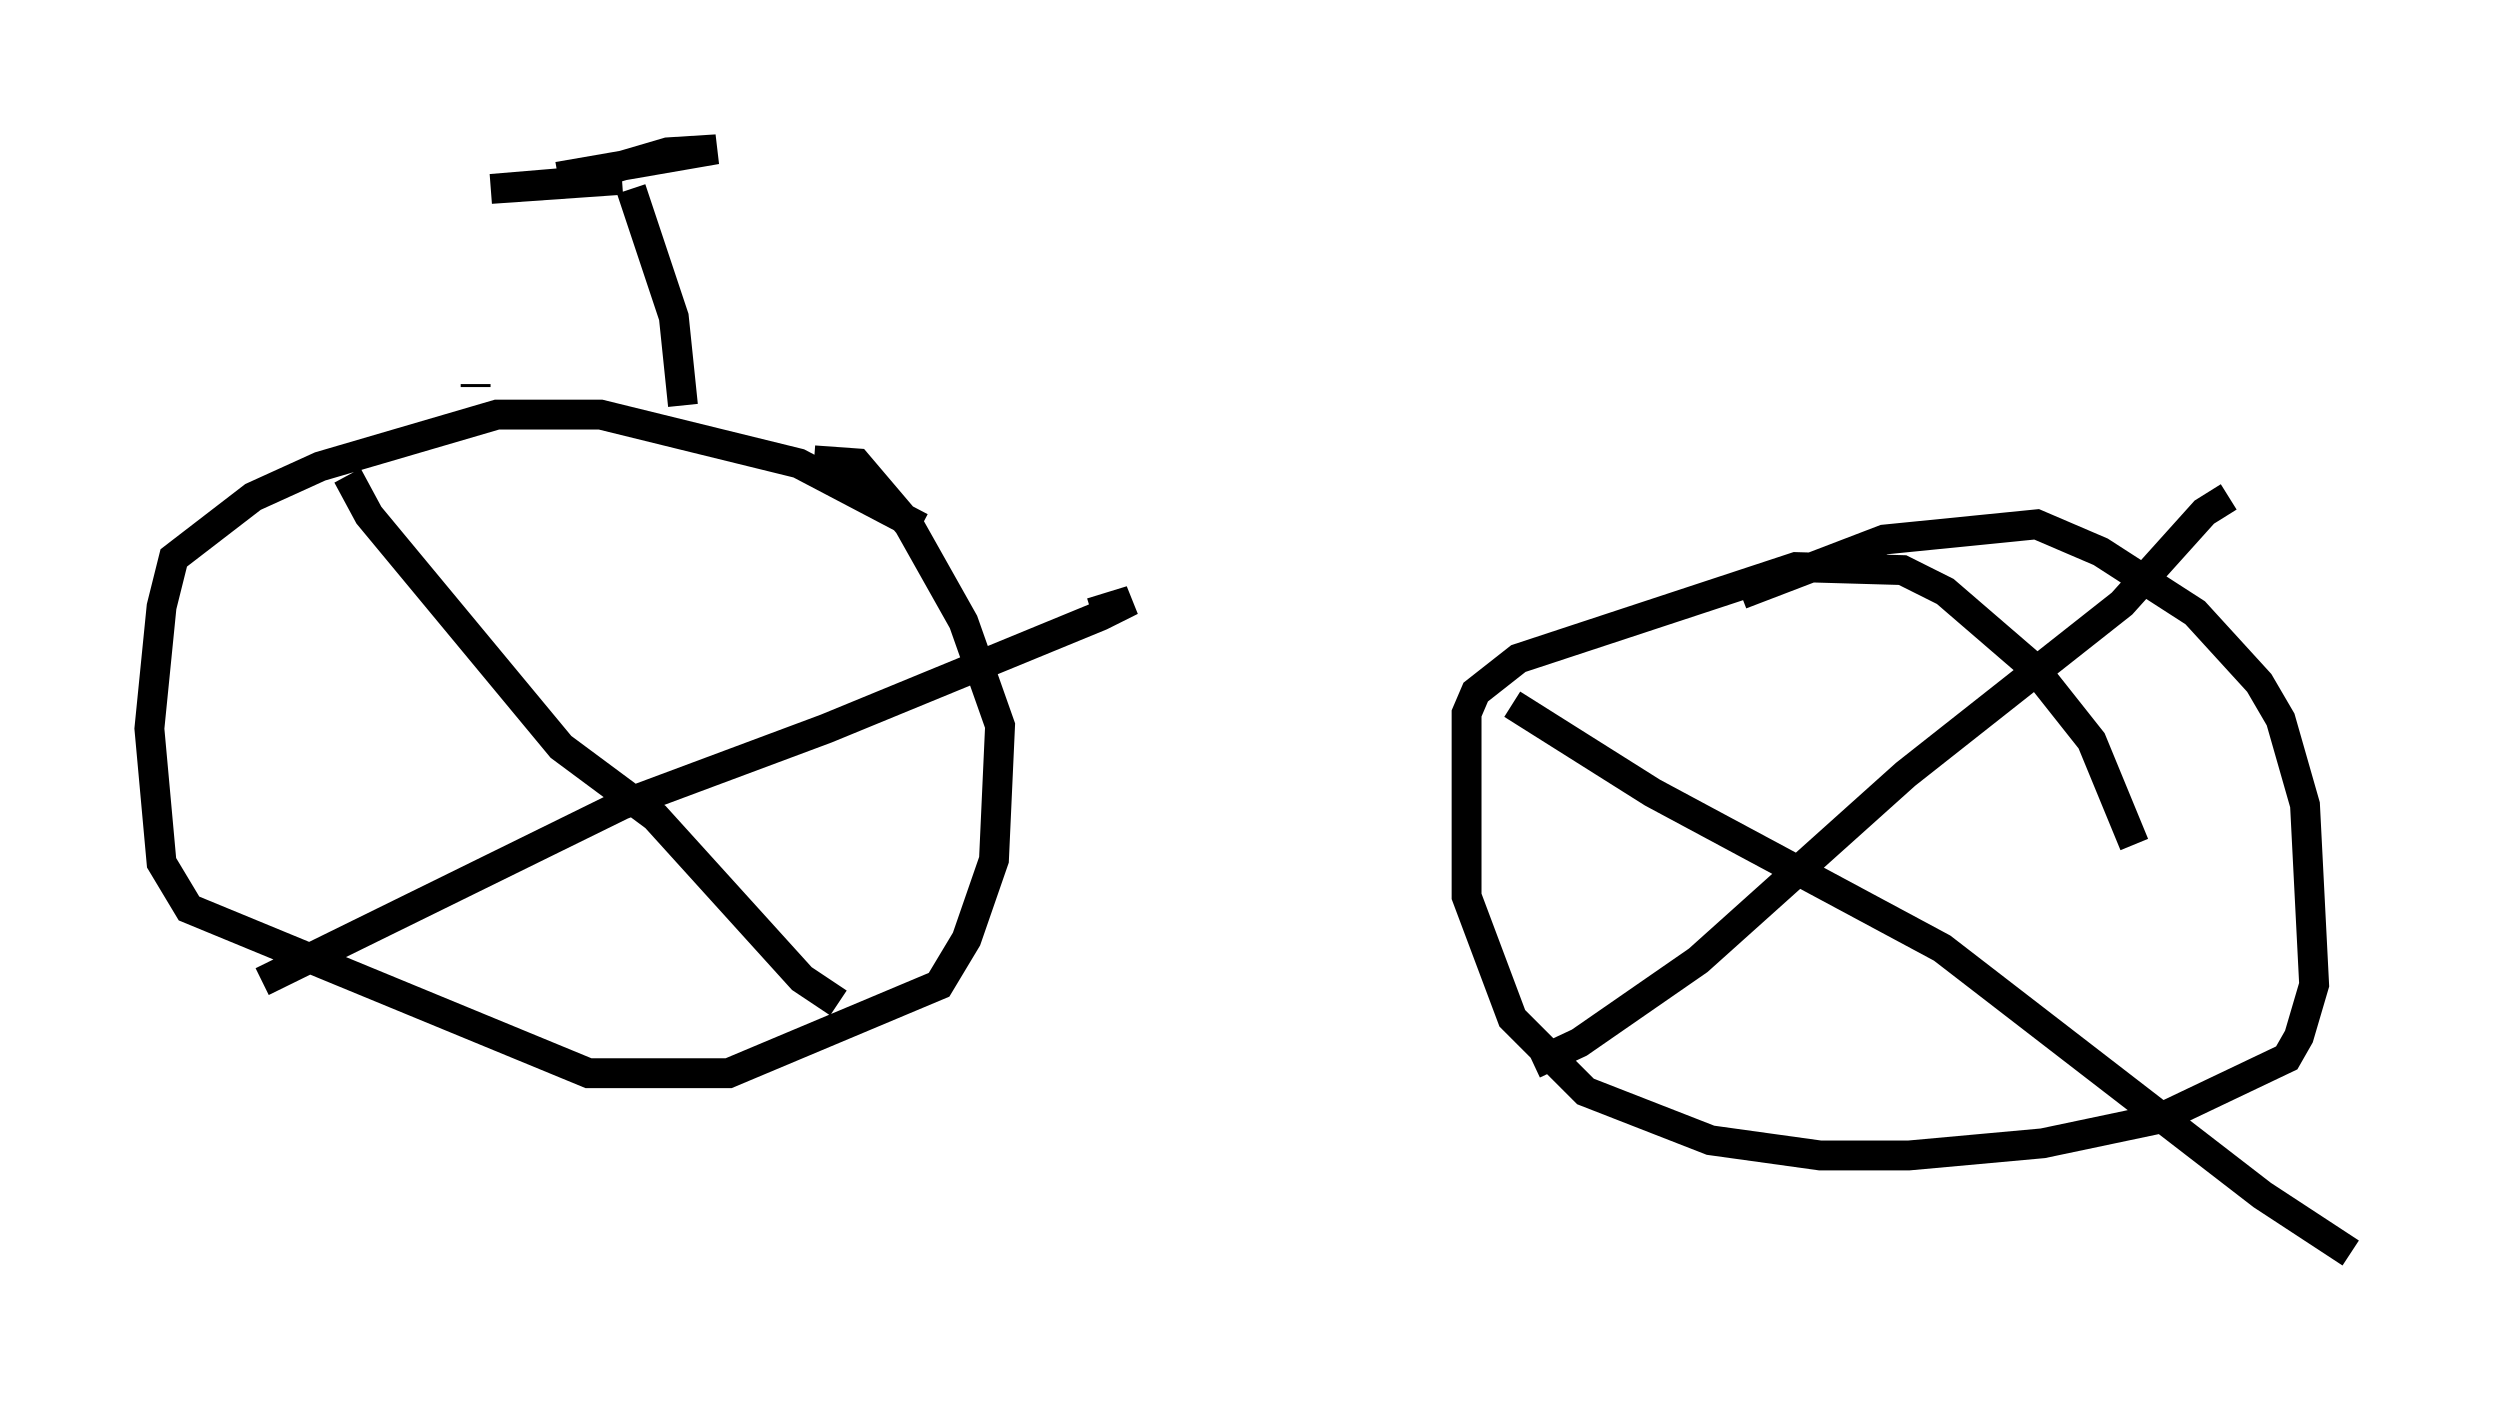 <?xml version="1.0" encoding="utf-8" ?>
<svg baseProfile="full" height="46.955" version="1.1" width="83.705" xmlns="http://www.w3.org/2000/svg" xmlns:ev="http://www.w3.org/2001/xml-events" xmlns:xlink="http://www.w3.org/1999/xlink"><defs /><rect fill="white" height="46.955" width="83.705" x="0" y="0" /><path d="M31.236, 18.169 m-0.408, -0.51 l-4.083, -2.144 -6.635, -1.633 l-3.471, 0.0 -5.921, 1.735 l-2.246, 1.021 -2.654, 2.042 l-0.408, 1.633 -0.408, 4.083 l0.408, 4.492 0.919, 1.531 l13.373, 5.513 4.696, 0.0 l7.044, -2.96 0.919, -1.531 l0.919, -2.654 0.204, -4.492 l-1.225, -3.471 -1.838, -3.267 l-1.735, -2.042 -1.429, -0.102 m44.203, 12.863 l-1.429, -3.471 -1.94, -2.45 l-2.96, -2.552 -1.429, -0.715 l-3.573, -0.102 -9.29, 3.063 l-1.429, 1.123 -0.306, 0.715 l0.0, 6.125 1.531, 4.083 l2.45, 2.45 4.185, 1.633 l3.675, 0.51 2.96, 0.0 l4.492, -0.408 3.879, -0.817 l4.288, -2.042 0.408, -0.715 l0.51, -1.735 -0.306, -6.023 l-0.817, -2.858 -0.715, -1.225 l-2.144, -2.348 -3.165, -2.042 l-2.144, -0.919 -5.104, 0.51 l-4.798, 1.838 m-7.656, 3.675 l4.696, 2.96 9.698, 5.206 l10.719, 8.269 2.96, 1.94 m-27.359, -6.329 l1.531, -0.715 3.981, -2.756 l6.942, -6.227 7.248, -5.717 l2.756, -3.063 0.817, -0.51 m-62.986, -0.715 l0.715, 1.327 6.431, 7.758 l3.165, 2.348 4.9, 5.41 l1.225, 0.817 m-19.294, -0.715 l12.046, -5.921 6.84, -2.552 l9.188, -3.777 1.021, -0.51 l-1.327, 0.408 m-20.621, -7.554 l0.0, -0.102 m6.942, 0.715 l-0.306, -2.96 -1.429, -4.288 m-0.306, -0.306 l-4.39, 0.306 2.45, -0.204 l3.471, -1.021 1.633, -0.102 l-5.308, 0.919 " fill="none" stroke="black" stroke-width="1" /></svg>